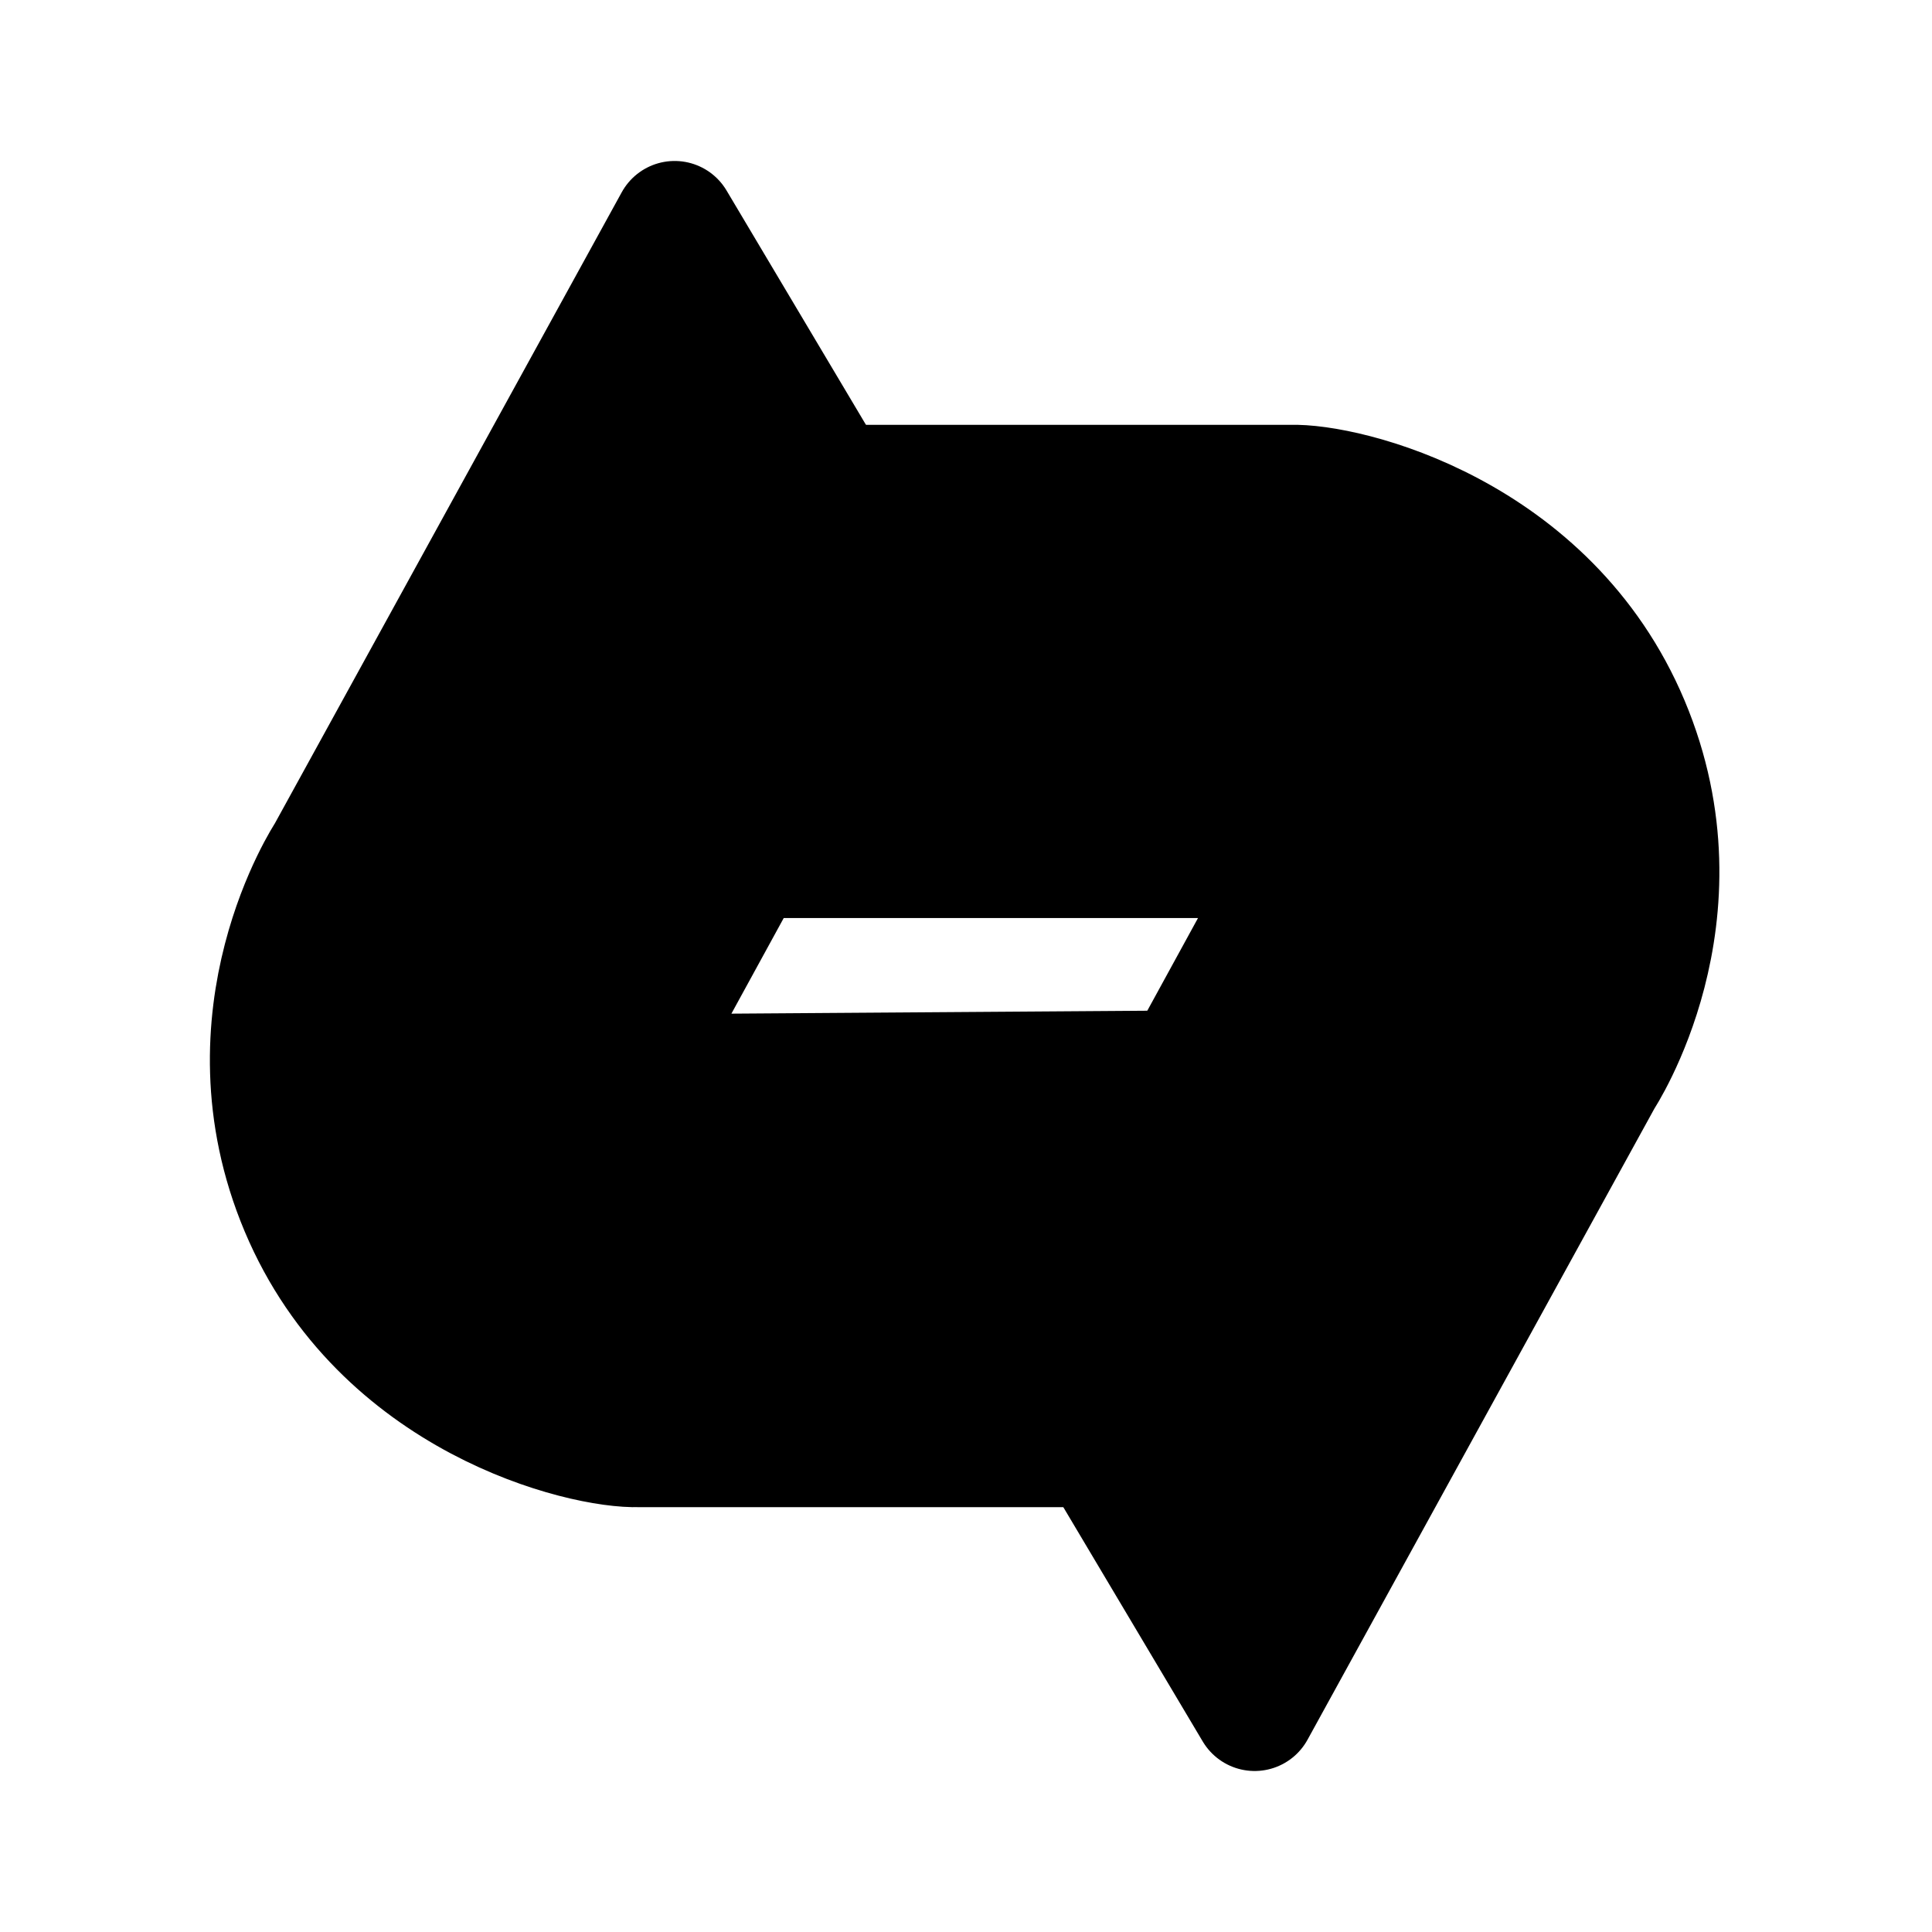 <svg id="vector" xmlns="http://www.w3.org/2000/svg" width="192" height="192" viewBox="0 0 50.8 50.8"><path fill="#00000000" d="m16.8,38.042h12.068l-1.652,-2.765 3.896,-7.12 -12.923,0.091c-1.709,0 -0.867,-1.412 -0.867,-1.412L23.512,15.523 17.739,5.82 8.593,22.461c0,0 -2.817,4.26 -0.696,9.303 2.121,5.043 7.442,6.33 8.903,6.277z" stroke-linejoin="round" stroke-width="3.175" stroke="#000000" stroke-linecap="round" id="path_0"/><path fill="#00000000" d="M33.928,12.758H21.86l1.652,2.765 -3.846,7.028h12.873c1.709,0 0.867,1.412 0.867,1.412l-6.19,11.313 5.773,9.703 9.146,-16.641c0,0 2.817,-4.26 0.696,-9.303 -2.121,-5.043 -7.442,-6.33 -8.903,-6.277z" stroke-linejoin="round" stroke-width="3.175" stroke="#000000" stroke-linecap="round" id="path_1"/></svg>